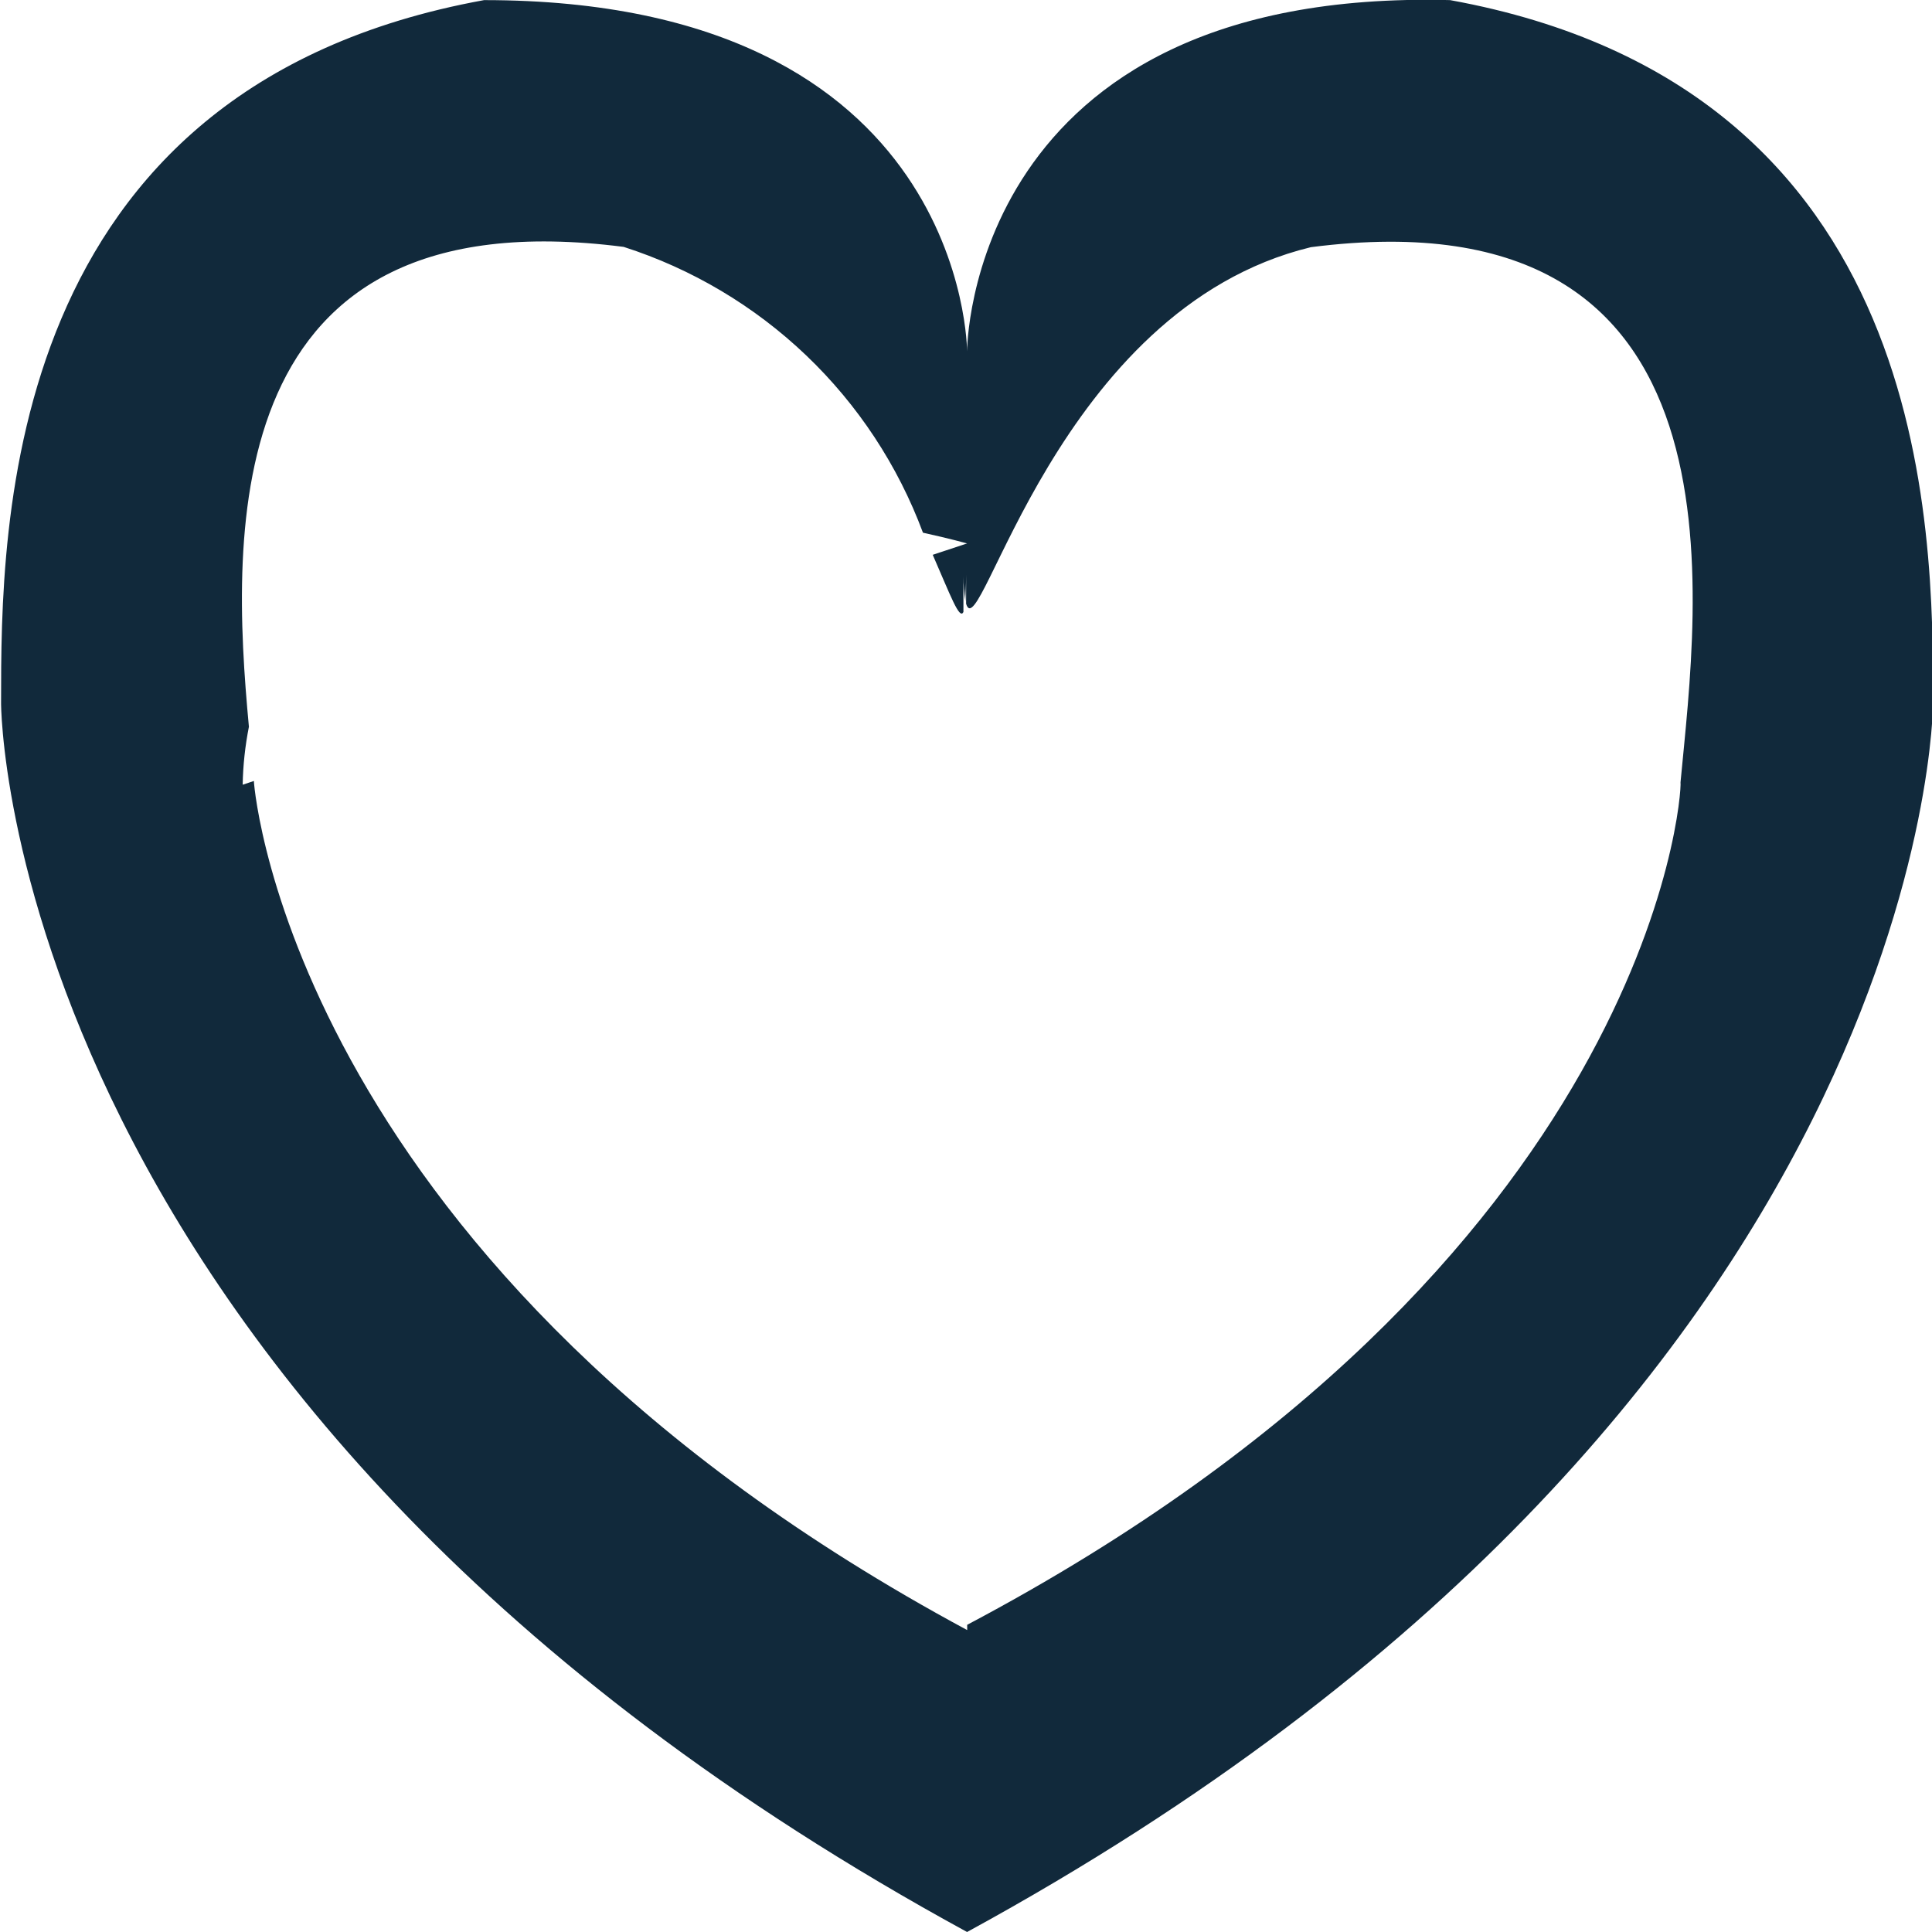 <svg width="18" height="18" viewBox="0 0 18 18" fill="none" xmlns="http://www.w3.org/2000/svg">
<path d="M9.01 18C18.01 13.091 18.01 6.546 18.01 6.546C18.01 4.91 18.01 0.819 13.51 0.001C9.01 -0.114 9.01 3.273 9.01 3.273C9.01 3.273 9.01 0.001 4.51 0.001C0.01 0.819 0.01 4.91 0.01 6.546C0.008 6.546 0.008 13.091 9.01 18ZM5.81 2.3C6.446 2.504 7.028 2.85 7.511 3.311C7.994 3.772 8.366 4.337 8.599 4.963C8.85 5.018 9.01 5.063 9.01 5.063L8.69 5.169C8.855 5.546 8.94 5.781 8.976 5.701V5.37C8.976 5.447 8.982 5.523 8.994 5.599C8.994 5.54 9.001 5.464 9.001 5.354V5.625C9.131 6.069 9.84 2.878 12.213 2.303C16.37 1.766 15.813 5.62 15.657 7.289C15.674 7.395 15.386 11.765 9.011 15.138V15.187C2.761 11.823 2.373 7.396 2.366 7.287V7.276L2.261 7.311C2.264 7.13 2.284 6.949 2.319 6.771C2.148 4.943 2.035 1.814 5.809 2.3H5.81Z" fill="#11293B"/>
</svg>
